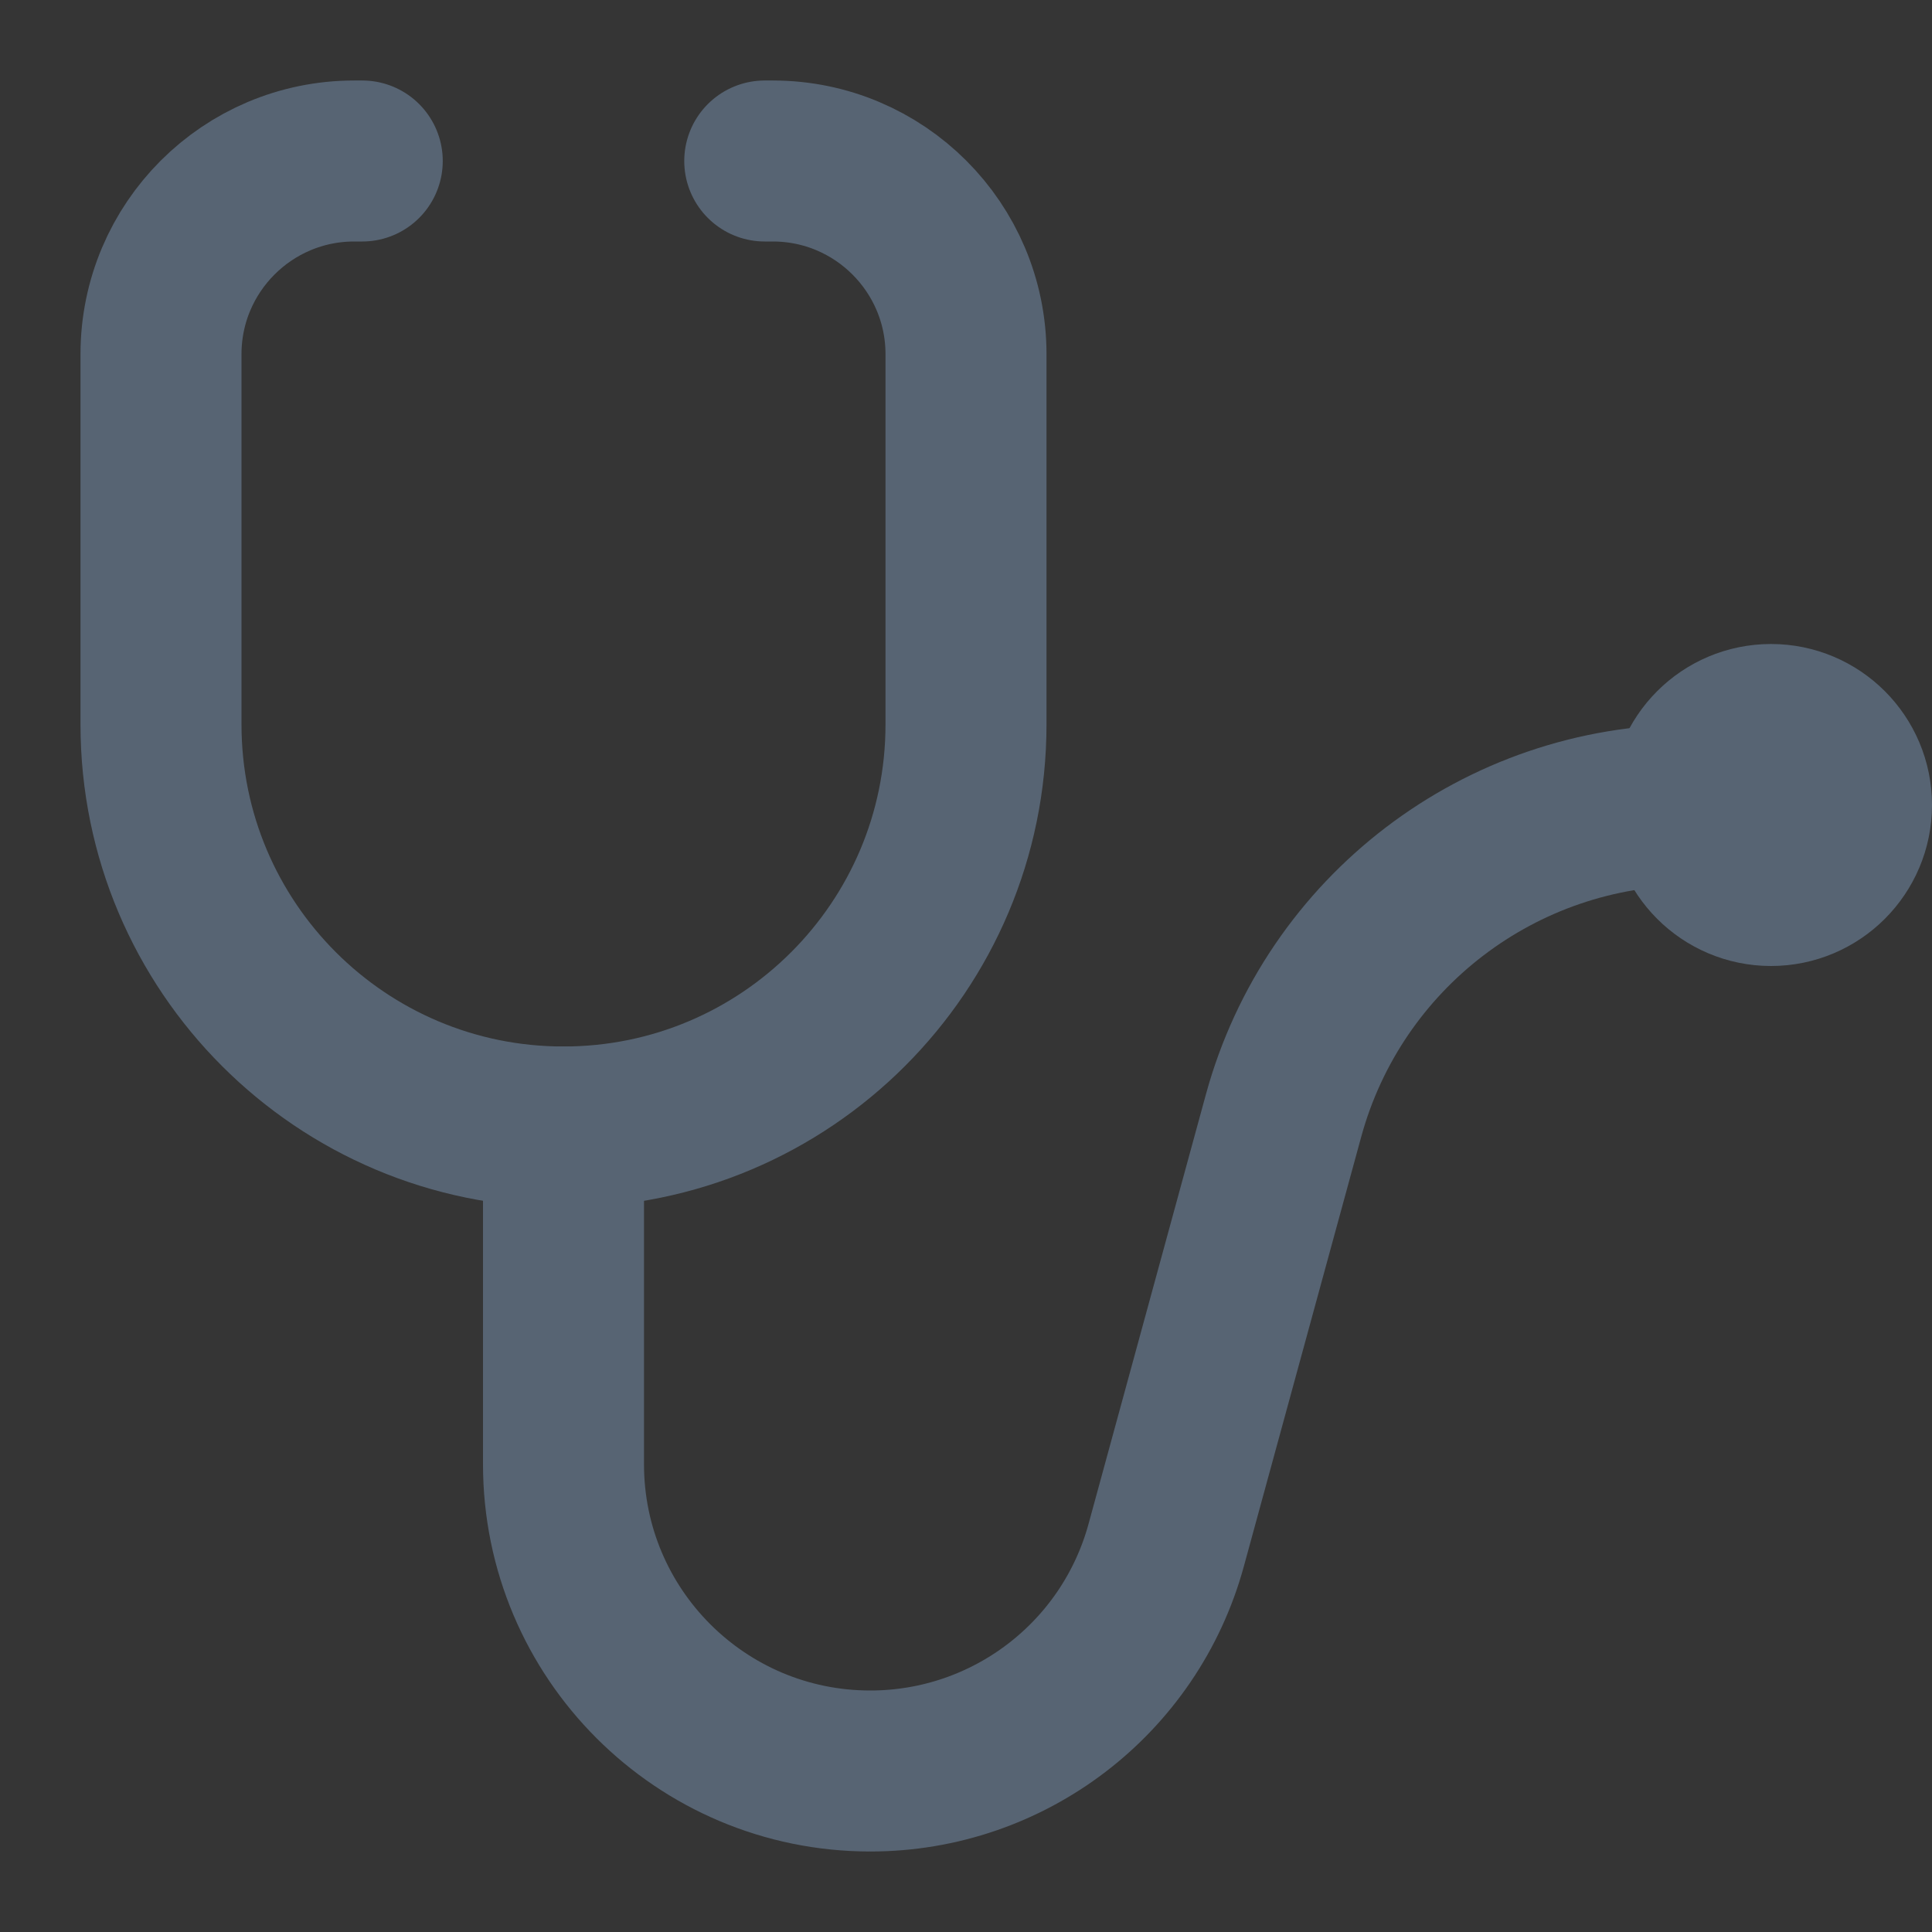 <svg width="24" height="24" viewBox="0 0 24 24" fill="none" xmlns="http://www.w3.org/2000/svg">
<rect x="0" y="0" width="24" height="24" fill="#333333" stroke="none"/>
<rect width="24" height="24" fill="white" fill-opacity="0.01"/>
<path d="M9.5 2H9.6C10.925 2 12 3.075 12 4.4V9C12 11.761 9.761 14 7 14V14C4.239 14 2 11.761 2 9V4.4C2 3.075 3.075 2 4.4 2H4.5" stroke="#576473" stroke-width="2" stroke-linecap="round" stroke-linejoin="round"/>
<path d="M7 14V18.189C7 20.294 8.706 22 10.811 22V22C12.529 22 14.034 20.851 14.487 19.194L15.945 13.858C16.568 11.58 18.638 10 21 10V10" stroke="#576473" stroke-width="2" stroke-linecap="round" stroke-linejoin="round"/>
<path d="M22 11C22.552 11 23 10.552 23 10C23 9.448 22.552 9 22 9C21.448 9 21 9.448 21 10C21 10.552 21.448 11 22 11Z" stroke="#576473" stroke-width="2" stroke-linecap="round" stroke-linejoin="round"/>
</svg>
